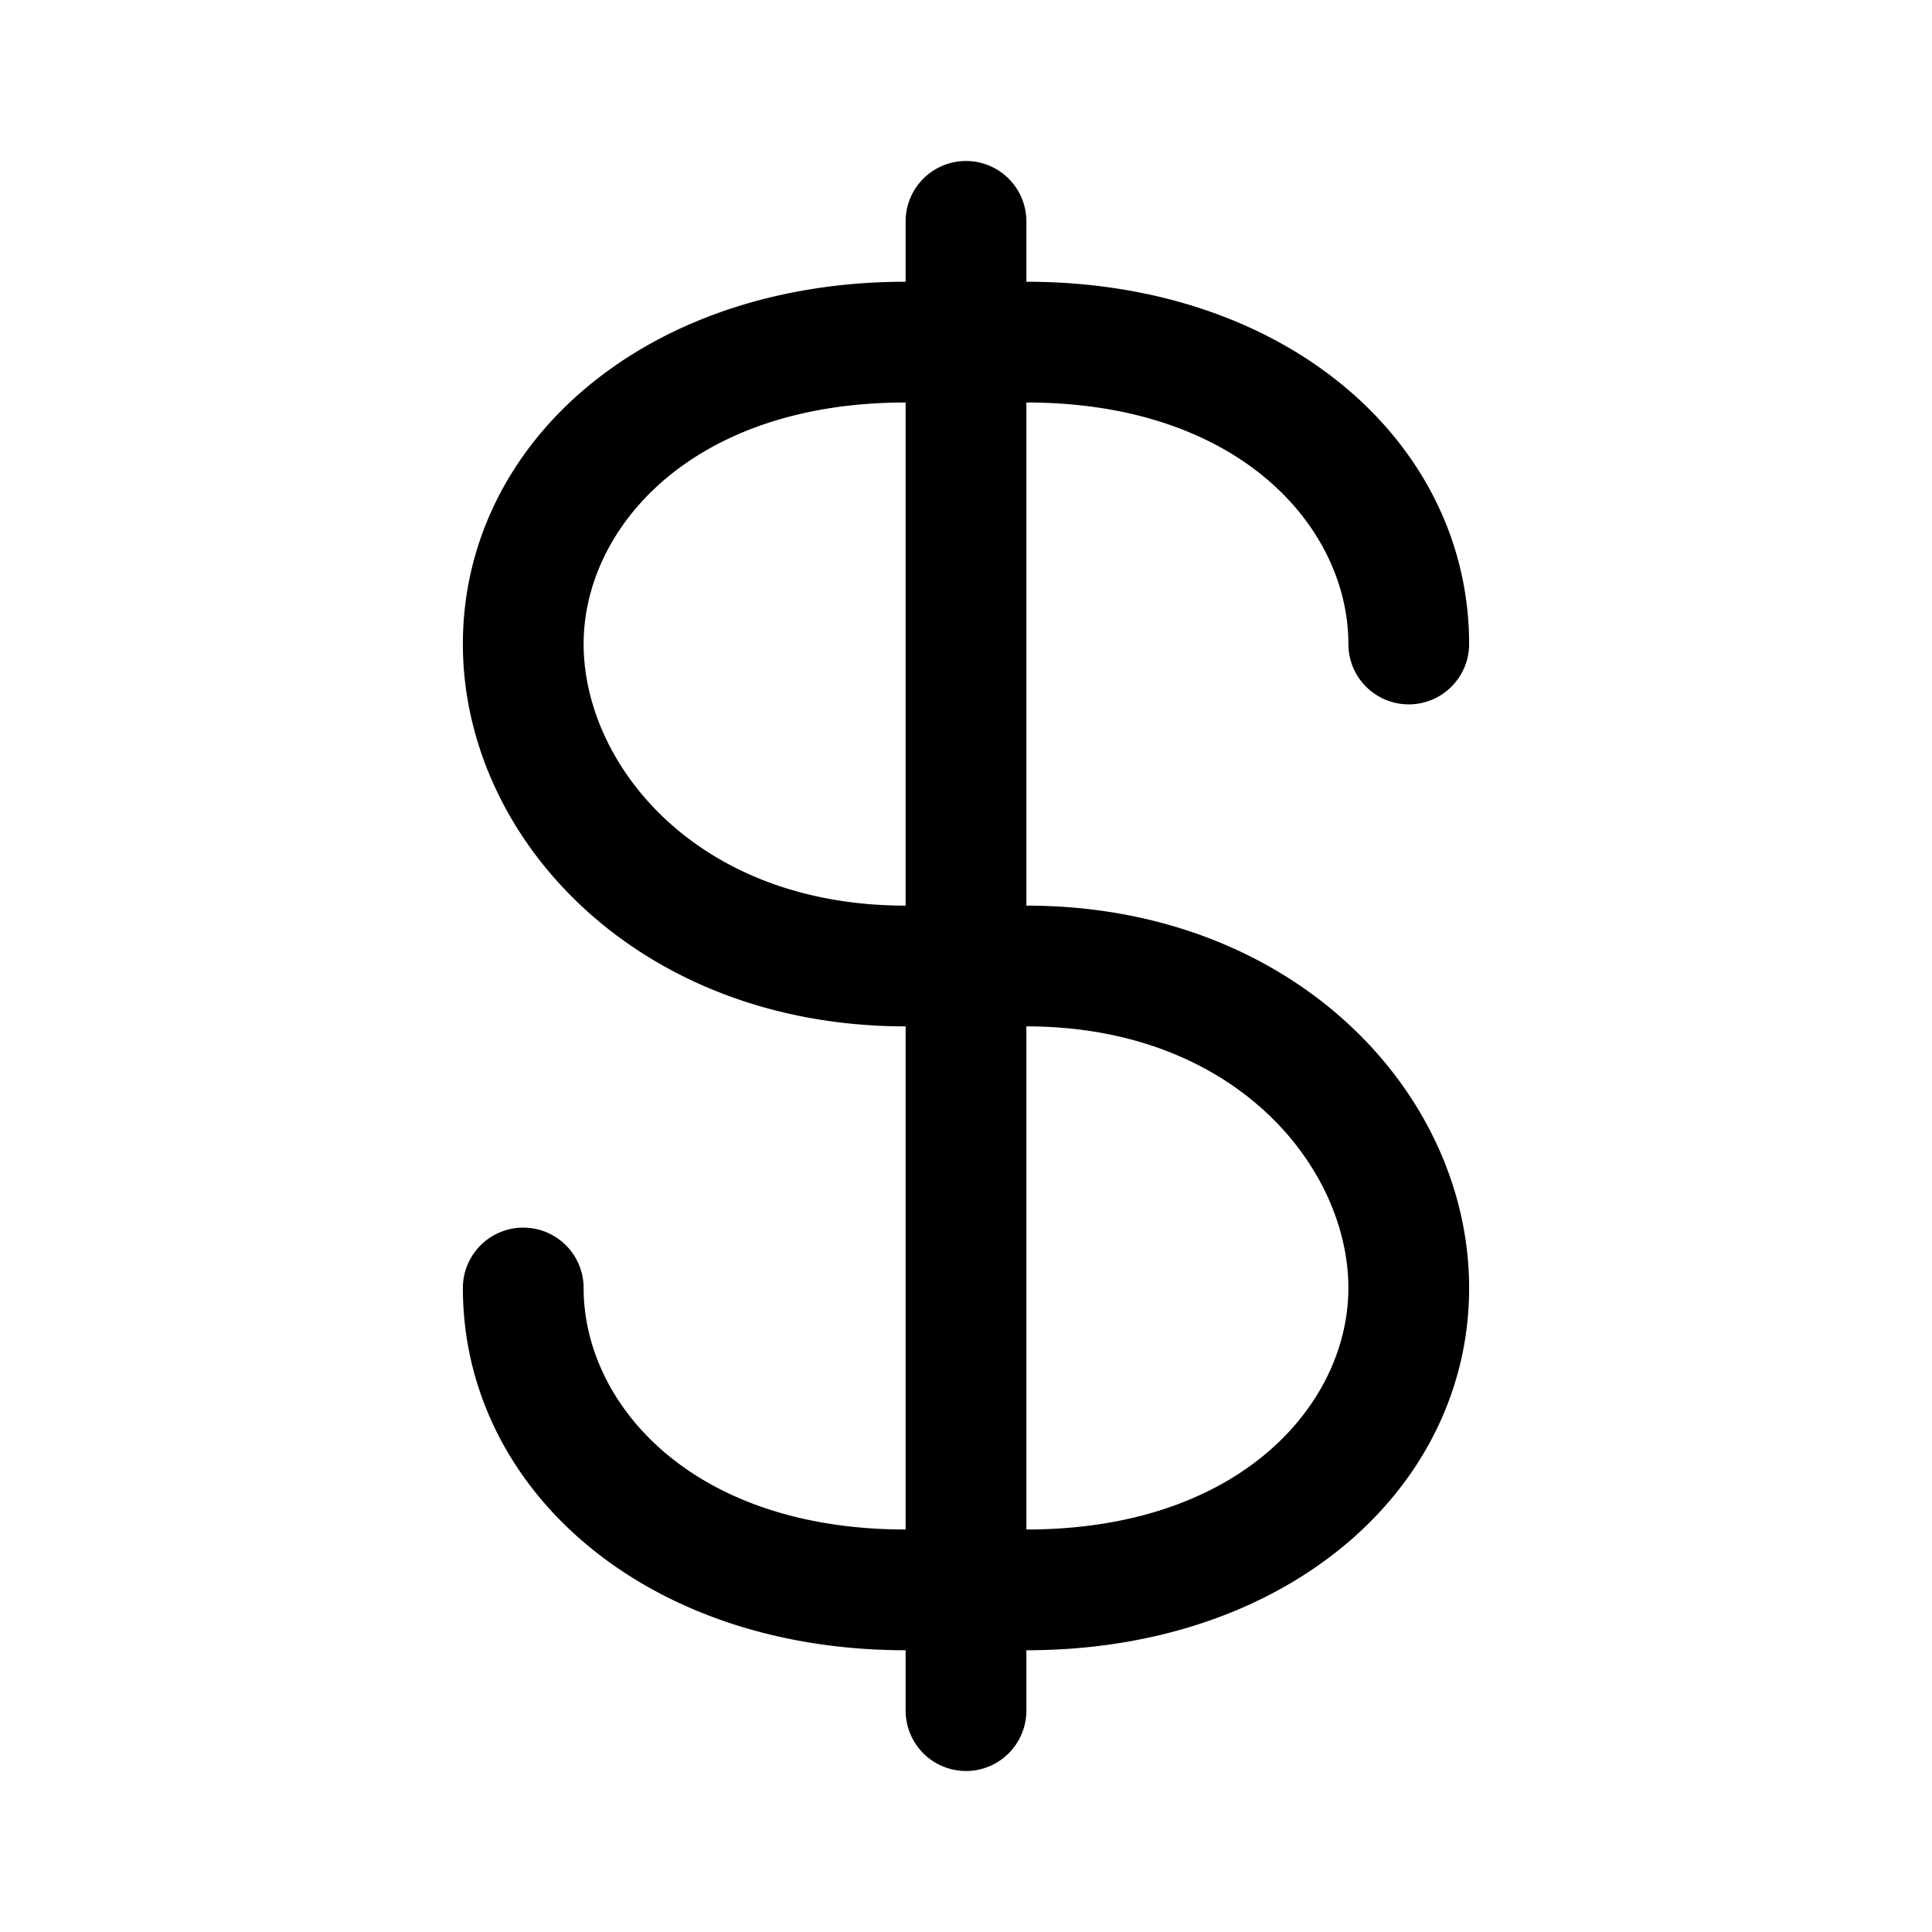 <svg xmlns="http://www.w3.org/2000/svg" width="24" height="24"><path fill-rule="evenodd" d="M12.75 2.75a.75.75 0 00-1.5 0v.75c-3.252 0-5.5 2.015-5.5 4.5 0 2.428 2.184 4.75 5.5 4.75V19c-2.666 0-4-1.567-4-3a.75.75 0 00-1.5 0c0 2.485 2.248 4.5 5.5 4.5v.75a.75.75 0 001.5 0v-.75c3.252 0 5.5-2.015 5.5-4.5 0-2.428-2.184-4.75-5.5-4.75V5c2.666 0 4 1.567 4 3a.75.75 0 001.5 0c0-2.485-2.248-4.5-5.5-4.5v-.75zM11.25 5c-2.666 0-4 1.567-4 3 0 1.49 1.398 3.25 4 3.25V5zm1.5 7.75V19c2.666 0 4-1.567 4-3 0-1.49-1.398-3.25-4-3.25z"/></svg>